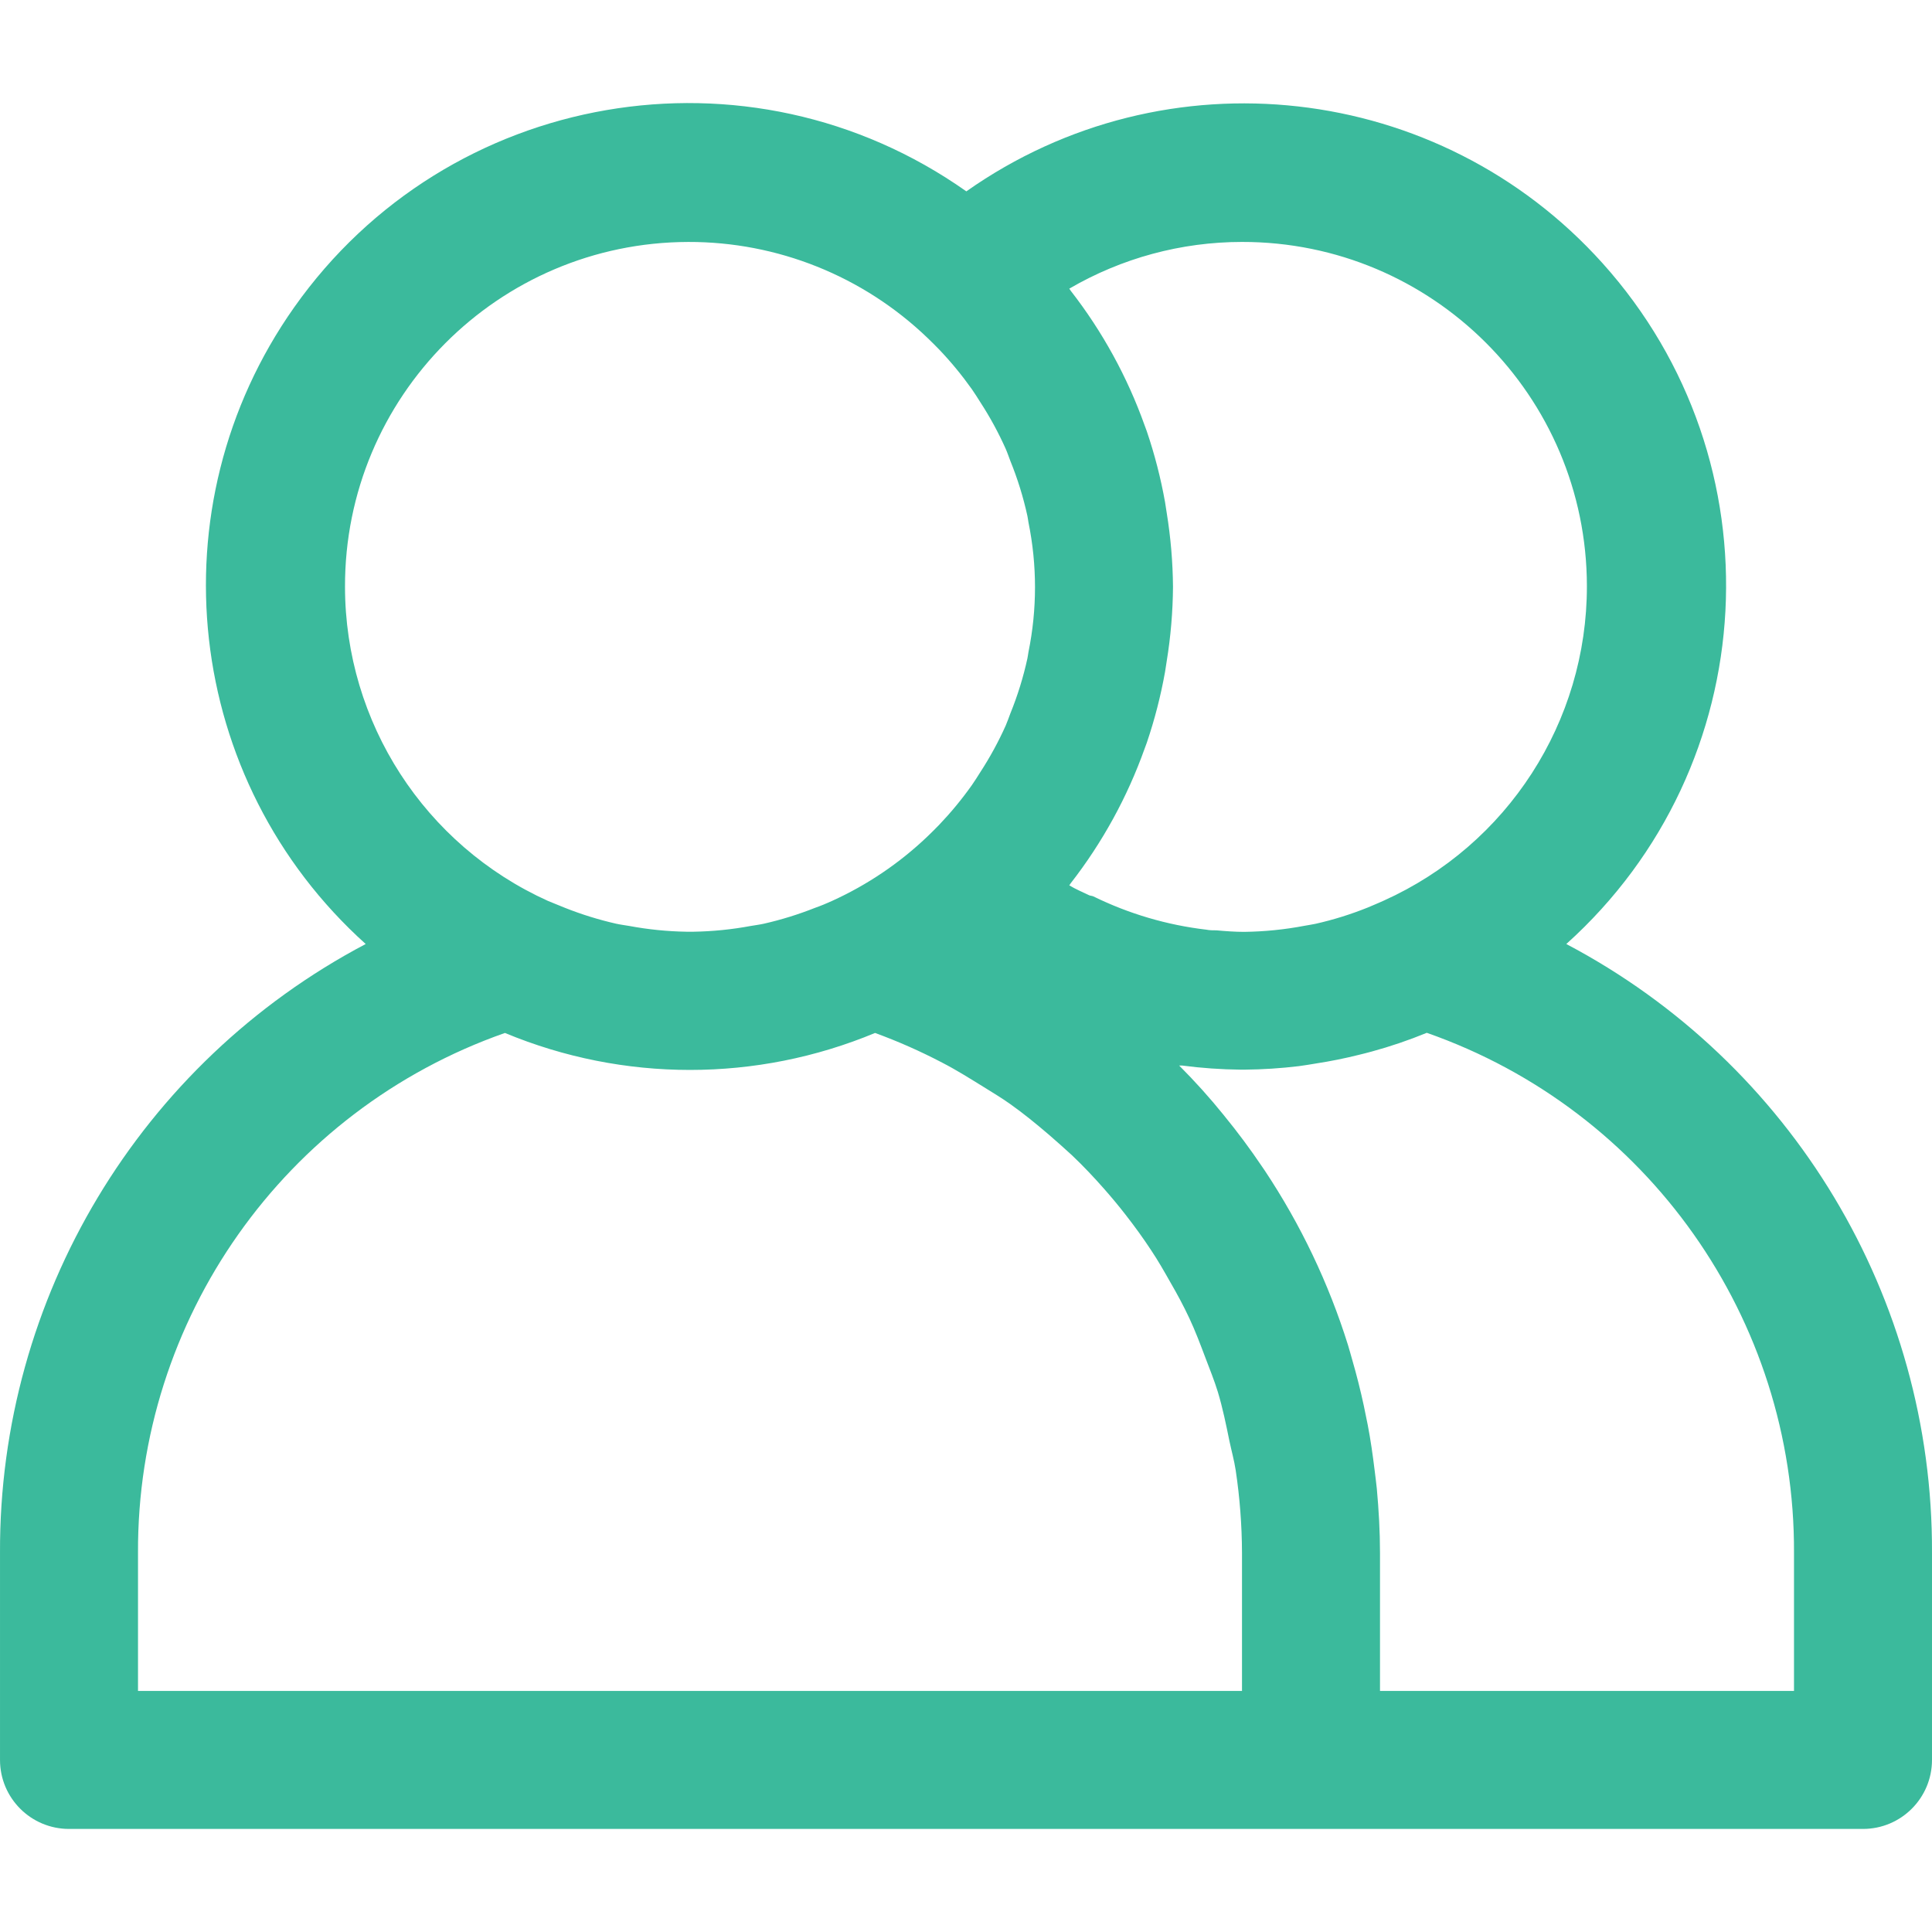 <?xml version="1.0" encoding="UTF-8" standalone="no"?>
<svg
   xmlns:dc="http://purl.org/dc/elements/1.1/"
   xmlns:cc="http://creativecommons.org/ns#"
   xmlns:rdf="http://www.w3.org/1999/02/22-rdf-syntax-ns#"
   xmlns:svg="http://www.w3.org/2000/svg"
   xmlns="http://www.w3.org/2000/svg"
   xmlns:sodipodi="http://sodipodi.sourceforge.net/DTD/sodipodi-0.dtd"
   xmlns:inkscape="http://www.inkscape.org/namespaces/inkscape"
   inkscape:version="1.0 (1.0+r73+1)"
   sodipodi:docname="TwoPlayer.svg"
   xml:space="preserve"
   style="enable-background:new 0 0 477.869 477.869;"
   viewBox="0 0 477.869 477.869"
   y="0px"
   x="0px"
   id="Capa_1"
   version="1.1"><defs
   id="defs41" /><sodipodi:namedview
   inkscape:current-layer="Capa_1"
   inkscape:window-maximized="1"
   inkscape:window-y="25"
   inkscape:window-x="0"
   inkscape:cy="238.93449"
   inkscape:cx="238.93449"
   inkscape:zoom="1.7724523"
   showgrid="false"
   id="namedview39"
   inkscape:window-height="1031"
   inkscape:window-width="1920"
   inkscape:pageshadow="2"
   inkscape:pageopacity="0"
   guidetolerance="10"
   gridtolerance="10"
   objecttolerance="10"
   borderopacity="1"
   bordercolor="#666666"
   pagecolor="#ffffff" />
<g
   style="fill:#3bba9c;fill-opacity:1"
   id="g6">
	<g
   style="fill:#3bba9c;fill-opacity:1"
   id="g4">
		<path
   style="fill:#3bba9c;fill-opacity:1"
   id="path2"
   d="m 387.415,233.496 c 48.976,-44.029 52.987,-119.424 8.958,-168.4 C 355.991,20.177 288.4,12.546 239.02,47.332 185.19,9.342 110.756,22.183 72.766,76.012 37.907,125.405 45.507,193.066 90.455,233.495 34.606,262.935 -0.251,320.976 0.002,384.108 v 51.2 c 0,9.426 7.641,17.067 17.067,17.067 h 443.733 c 9.426,0 17.067,-7.641 17.067,-17.067 v -51.2 C 478.121,320.976 443.264,262.935 387.415,233.496 Z M 307.201,59.842 c 47.062,-0.052 85.256,38.057 85.309,85.119 0.037,33.564 -19.631,64.023 -50.237,77.799 -1.314,0.597 -2.628,1.143 -3.959,1.707 -4.212,1.699 -8.556,3.051 -12.988,4.045 -0.853,0.188 -1.707,0.29 -2.577,0.461 -4.952,0.949 -9.977,1.457 -15.019,1.519 -2.27,0 -4.557,-0.171 -6.827,-0.375 -0.853,0 -1.707,0 -2.56,-0.171 -9.7,-1.142 -19.136,-3.923 -27.904,-8.226 -0.324,-0.154 -0.7,-0.137 -1.024,-0.273 -1.707,-0.819 -3.413,-1.536 -4.932,-2.458 0.137,-0.171 0.222,-0.358 0.358,-0.529 7.826,-10.056 13.996,-21.296 18.278,-33.297 l 0.529,-1.434 c 1.947,-5.732 3.459,-11.602 4.523,-17.562 0.154,-0.87 0.273,-1.707 0.41,-2.645 0.987,-6.067 1.506,-12.2 1.553,-18.347 -0.049,-6.135 -0.568,-12.257 -1.553,-18.313 -0.137,-0.887 -0.256,-1.707 -0.41,-2.645 -1.064,-5.959 -2.576,-11.83 -4.523,-17.562 l -0.529,-1.434 C 278.837,93.22 272.666,81.98 264.841,71.924 c -0.137,-0.171 -0.222,-0.358 -0.358,-0.529 12.966,-7.564 27.707,-11.552 42.718,-11.553 z M 85.335,145.176 c -0.121,-47.006 37.886,-85.21 84.892,-85.331 22.034,-0.057 43.232,8.434 59.134,23.686 0.99,0.956 1.963,1.911 2.918,2.901 2.931,3.071 5.634,6.351 8.09,9.813 0.751,1.058 1.434,2.185 2.133,3.277 2.385,3.671 4.479,7.523 6.263,11.52 0.427,0.973 0.751,1.963 1.126,2.935 1.799,4.421 3.215,8.989 4.233,13.653 0.12,0.512 0.154,1.024 0.256,1.553 2.162,10.597 2.162,21.522 0,32.119 -0.102,0.529 -0.137,1.041 -0.256,1.553 -1.017,4.664 -2.433,9.232 -4.233,13.653 -0.375,0.973 -0.7,1.963 -1.126,2.935 -1.786,3.991 -3.88,7.837 -6.263,11.503 -0.7,1.092 -1.382,2.219 -2.133,3.277 -2.455,3.463 -5.159,6.742 -8.09,9.813 -0.956,0.99 -1.929,1.946 -2.918,2.901 -6.91,6.585 -14.877,11.962 -23.569,15.906 -1.382,0.631 -2.782,1.212 -4.198,1.707 -4.114,1.633 -8.347,2.945 -12.663,3.925 -1.075,0.239 -2.185,0.375 -3.277,0.563 -4.634,0.863 -9.333,1.336 -14.046,1.417 h -1.877 c -4.713,-0.08 -9.412,-0.554 -14.046,-1.417 -1.092,-0.188 -2.202,-0.324 -3.277,-0.563 -4.316,-0.98 -8.55,-2.292 -12.663,-3.925 -1.417,-0.563 -2.816,-1.143 -4.198,-1.707 C 105.013,209.057 85.374,178.677 85.335,145.176 Z M 307.201,418.242 H 34.135 v -34.133 c -0.25,-57.833 36.188,-109.468 90.76,-128.614 29.296,12.197 62.249,12.197 91.546,0 5.698,2.082 11.251,4.539 16.623,7.356 3.55,1.826 6.827,3.908 10.24,6.007 2.219,1.382 4.471,2.731 6.605,4.25 3.294,2.338 6.4,4.881 9.455,7.492 1.963,1.707 3.908,3.413 5.751,5.12 2.816,2.662 5.461,5.478 8.004,8.363 1.826,2.082 3.601,4.198 5.291,6.383 2.236,2.867 4.369,5.803 6.349,8.823 1.707,2.56 3.226,5.222 4.727,7.885 1.707,2.935 3.277,5.871 4.71,8.926 1.434,3.055 2.697,6.4 3.925,9.66 1.075,2.833 2.219,5.649 3.106,8.533 1.195,3.959 2.031,8.055 2.867,12.151 0.512,2.423 1.178,4.796 1.553,7.253 1.011,6.757 1.53,13.579 1.553,20.412 v 34.133 z m 136.534,0 h -102.4 v -34.133 c 0,-5.342 -0.307,-10.633 -0.785,-15.872 -0.137,-1.536 -0.375,-3.055 -0.546,-4.591 -0.461,-3.772 -0.99,-7.509 -1.707,-11.213 -0.307,-1.581 -0.631,-3.169 -0.973,-4.762 -0.819,-3.8 -1.769,-7.566 -2.85,-11.298 -0.358,-1.229 -0.683,-2.475 -1.058,-3.686 -4.779,-15.277 -11.704,-29.797 -20.565,-43.127 l -0.666,-0.973 c -2.935,-4.358 -6.07,-8.573 -9.404,-12.646 l -0.119,-0.154 c -3.413,-4.232 -7.117,-8.346 -11.008,-12.237 0.222,0 0.461,0 0.7,0 4.816,0.633 9.666,0.975 14.524,1.024 h 0.939 c 4.496,-0.039 8.985,-0.33 13.449,-0.87 1.399,-0.171 2.782,-0.427 4.181,-0.649 3.63,-0.557 7.214,-1.28 10.752,-2.167 1.007,-0.256 2.031,-0.495 3.055,-0.785 4.643,-1.263 9.203,-2.814 13.653,-4.642 54.612,19.127 91.083,70.785 90.829,128.649 v 34.132 z" />
	</g>
</g>
<g
   style="fill:#3bba9c;fill-opacity:1"
   id="g8">
</g>
<g
   style="fill:#3bba9c;fill-opacity:1"
   id="g10">
</g>
<g
   style="fill:#3bba9c;fill-opacity:1"
   id="g12">
</g>
<g
   style="fill:#3bba9c;fill-opacity:1"
   id="g14">
</g>
<g
   style="fill:#3bba9c;fill-opacity:1"
   id="g16">
</g>
<g
   style="fill:#3bba9c;fill-opacity:1"
   id="g18">
</g>
<g
   style="fill:#3bba9c;fill-opacity:1"
   id="g20">
</g>
<g
   style="fill:#3bba9c;fill-opacity:1"
   id="g22">
</g>
<g
   style="fill:#3bba9c;fill-opacity:1"
   id="g24">
</g>
<g
   style="fill:#3bba9c;fill-opacity:1"
   id="g26">
</g>
<g
   style="fill:#3bba9c;fill-opacity:1"
   id="g28">
</g>
<g
   style="fill:#3bba9c;fill-opacity:1"
   id="g30">
</g>
<g
   style="fill:#3bba9c;fill-opacity:1"
   id="g32">
</g>
<g
   style="fill:#3bba9c;fill-opacity:1"
   id="g34">
</g>
<g
   style="fill:#3bba9c;fill-opacity:1"
   id="g36">
</g>
</svg>

